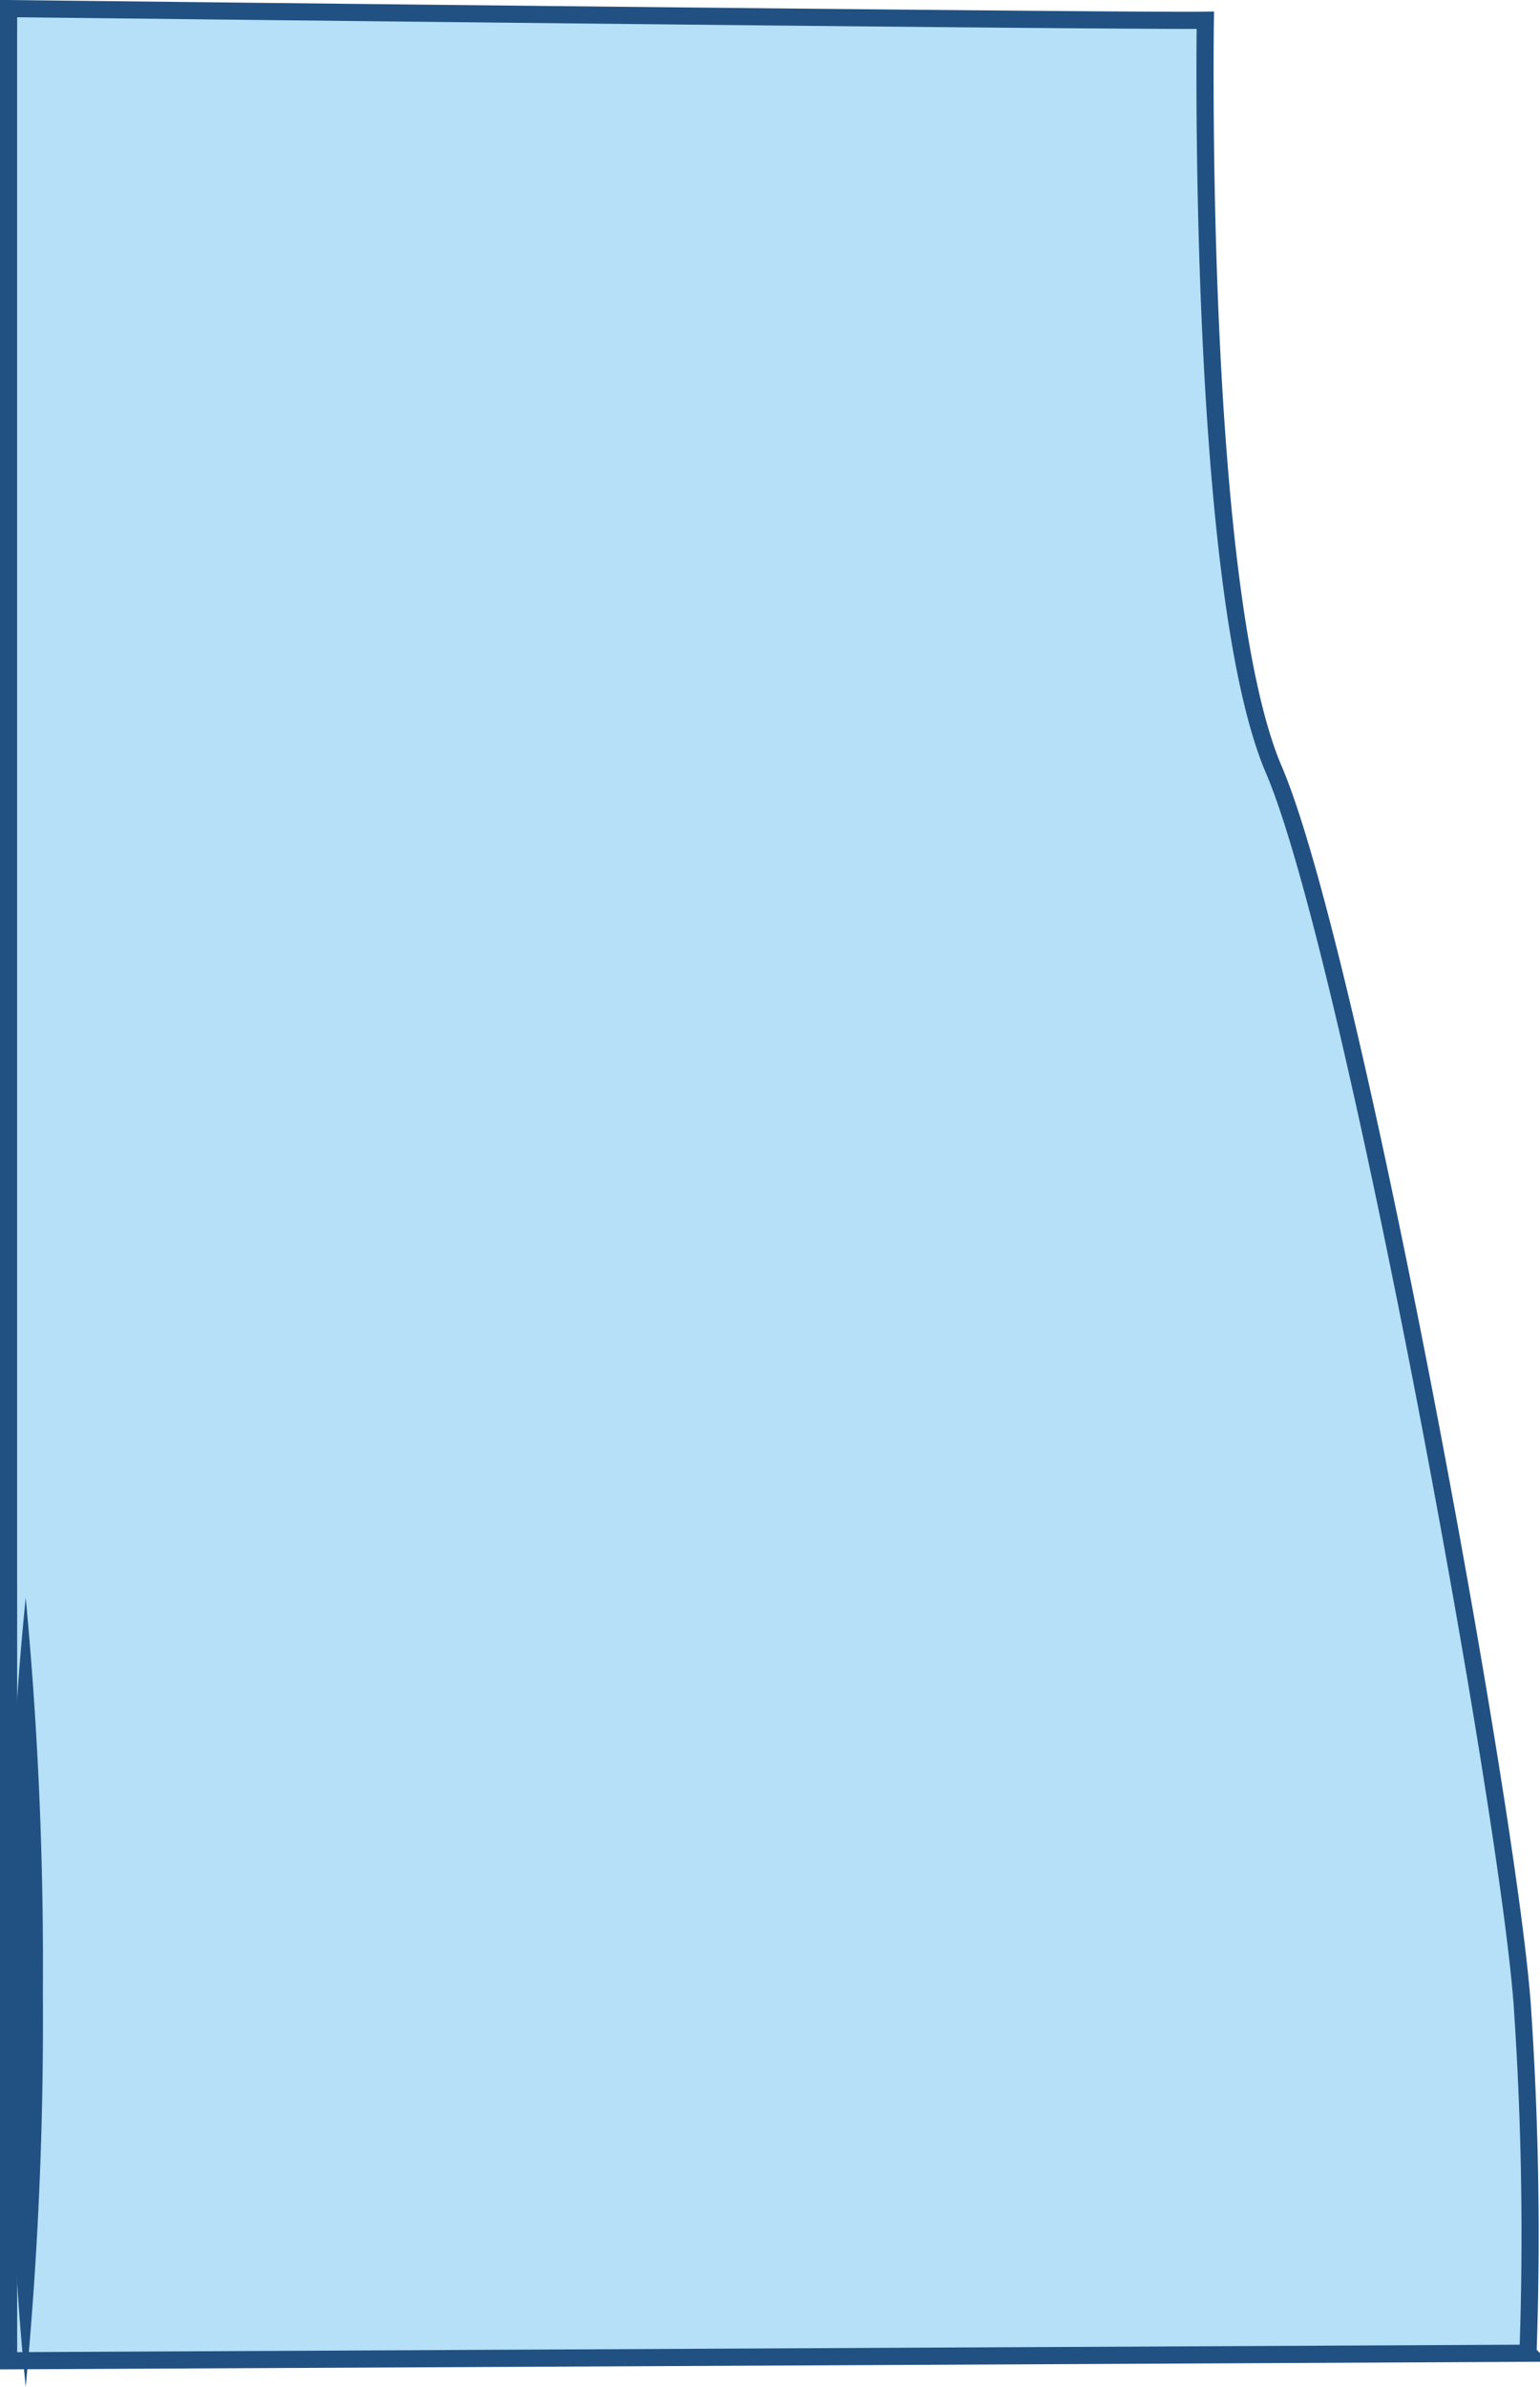 <svg xmlns="http://www.w3.org/2000/svg" viewBox="0 0 44.91 69.57"><g data-name="Layer 2"><g data-name="Layer 1"><path d="M.25.25v68.56l44.31-.22a98.14 98.14 0 00-.15-9.88c-.31-5.47-5-31-7.26-36.27s-2-21.85-2-21.85C33.12.63.25.25.25.25z" fill="#B6E0F8" stroke="#215182" stroke-miterlimit="10" stroke-width=".5"/><path d="M.75 46.57a113.55 113.55 0 01.5 11.5 113.43 113.43 0 01-.5 11.5c-.39-3.83-.48-7.67-.5-11.5s.11-7.66.5-11.5z" fill="#215182"/></g></g></svg>